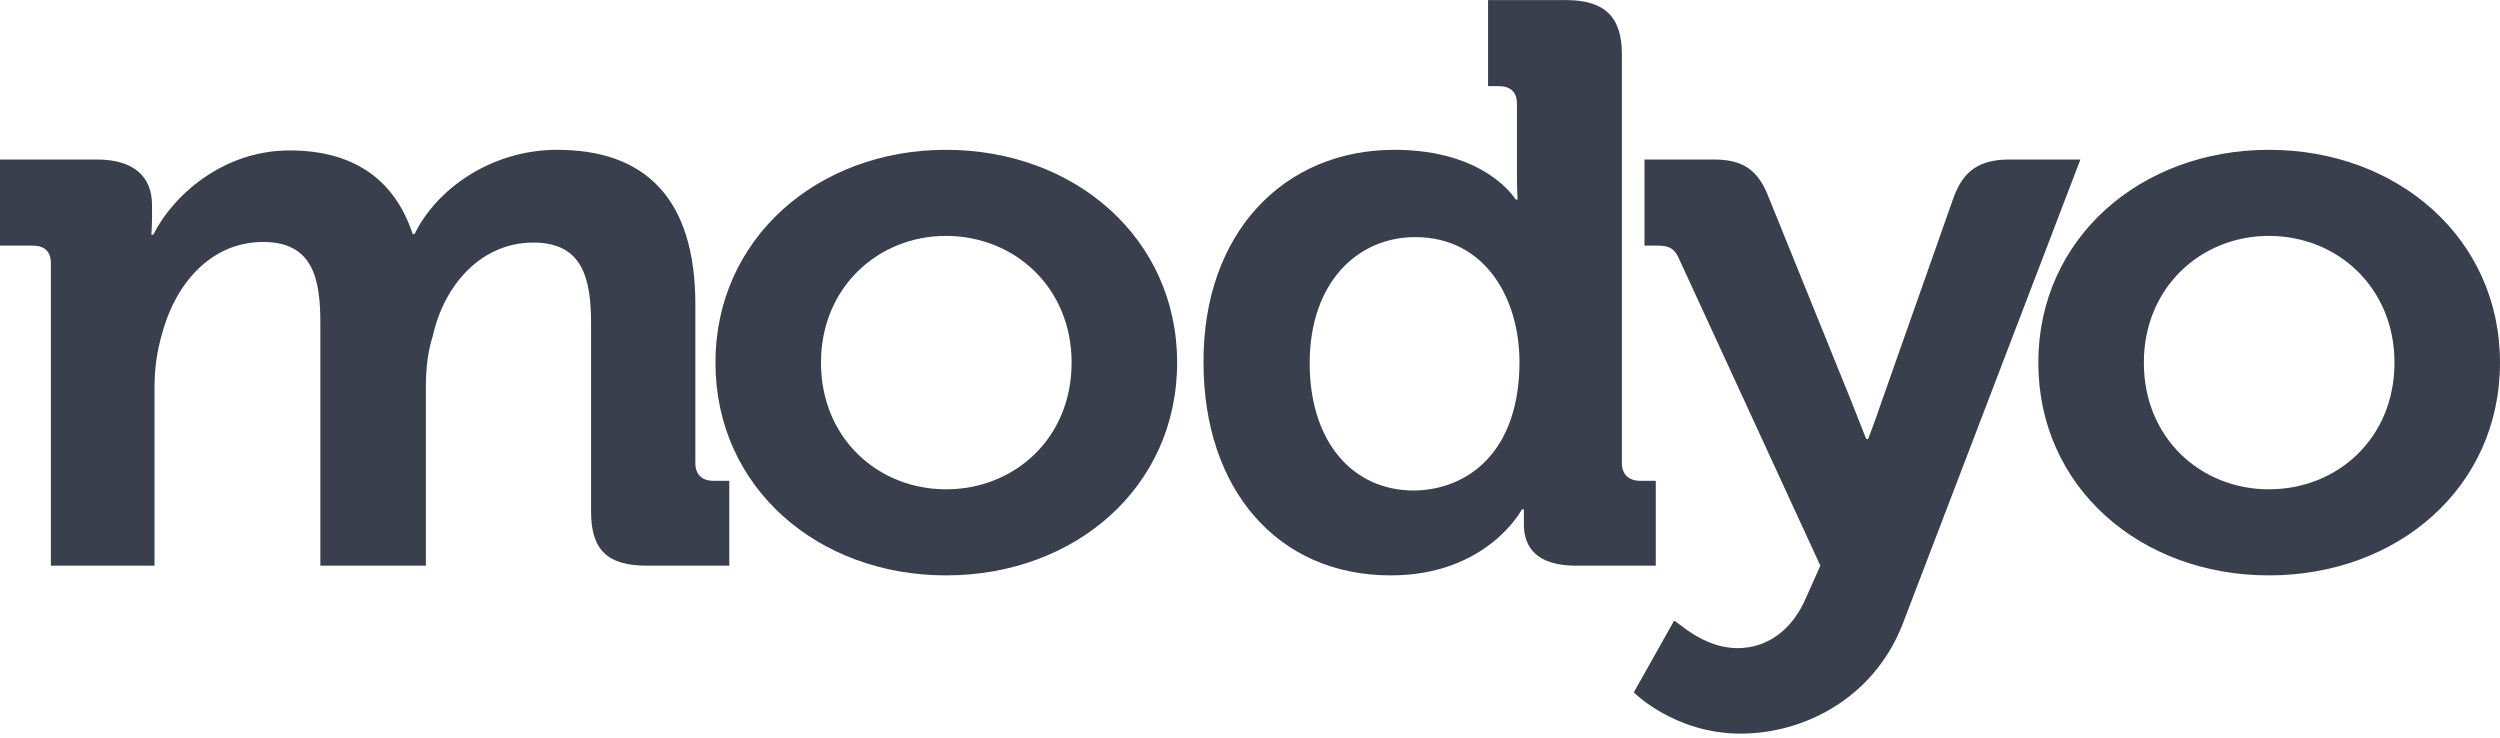 <svg width="200" height="59" viewBox="0 0 200 59" fill="none" xmlns="http://www.w3.org/2000/svg">
<path d="M4.07 21.054C4.07 20.084 3.518 19.648 2.613 19.648H0V12.761H7.739C10.704 12.761 12.161 14.119 12.161 16.398V17.369C12.161 18.047 12.111 18.775 12.111 18.775H12.261C13.869 15.574 17.889 12.034 23.166 12.034C28.241 12.034 31.558 14.313 33.015 18.726H33.166C34.874 15.186 39.246 11.985 44.573 11.985C51.558 11.985 55.628 15.816 55.628 24.352V37.059C55.628 37.932 56.131 38.465 57.085 38.465H58.342V45.255H51.759C48.593 45.255 47.286 43.994 47.286 40.939V25.904C47.286 22.218 46.583 19.405 42.663 19.405C38.492 19.405 35.528 22.8 34.623 26.874C34.221 28.135 34.07 29.493 34.07 30.997V45.255H25.628V25.856C25.628 22.364 25.075 19.357 21.055 19.357C16.834 19.357 13.97 22.752 12.915 26.874C12.563 28.135 12.362 29.493 12.362 30.948V45.255H4.07V21.054Z" fill="#393F4C"/>
<path d="M75.678 11.985C85.98 11.985 94.171 19.066 94.171 29.008C94.171 38.999 85.98 46.031 75.678 46.031C65.427 46.031 57.236 38.999 57.236 29.008C57.236 19.066 65.427 11.985 75.678 11.985ZM75.678 39.145C81.156 39.145 85.729 35.071 85.729 29.008C85.729 22.994 81.156 18.872 75.678 18.872C70.251 18.872 65.678 22.994 65.678 29.008C65.678 35.071 70.251 39.145 75.678 39.145Z" fill="#393F4C"/>
<path d="M111.558 11.985C118.894 11.985 121.256 15.962 121.256 15.962H121.407C121.407 15.962 121.357 15.137 121.357 14.07V8.299C121.357 7.329 120.804 6.893 119.899 6.893H119.045V0.006H125.276C128.392 0.006 129.749 1.364 129.749 4.322V37.059C129.749 37.932 130.301 38.465 131.206 38.465H132.462V45.255H126.08C123.015 45.255 121.91 43.849 121.91 41.957C121.91 41.278 121.91 40.745 121.91 40.745H121.759C121.759 40.745 118.995 46.031 111.256 46.031C102.161 46.031 96.281 39.096 96.281 29.008C96.231 18.678 102.663 11.985 111.558 11.985ZM121.558 28.96C121.558 23.916 118.844 18.969 113.216 18.969C108.593 18.969 104.774 22.606 104.774 29.057C104.774 35.265 108.141 39.242 113.116 39.242C117.437 39.193 121.558 36.138 121.558 28.96Z" fill="#393F4C"/>
<path d="M138.995 51.851C141.307 51.851 143.367 50.493 144.523 47.729L145.628 45.255L134.372 20.812C133.97 19.842 133.518 19.648 132.563 19.648H131.558V12.761H137.085C139.447 12.761 140.653 13.586 141.508 15.816L148.09 32.064C148.744 33.713 149.296 35.119 149.296 35.119H149.447C149.447 35.119 150 33.713 150.553 32.064L156.281 15.816C157.085 13.586 158.442 12.761 160.754 12.761H166.432L152.161 50.057C149.799 55.925 144.271 58.69 139.246 58.69C133.97 58.69 130.704 55.392 130.704 55.392L133.92 49.669C134.121 49.62 136.181 51.851 138.995 51.851Z" fill="#393F4C"/>
<path d="M181.508 11.985C191.809 11.985 200 19.066 200 29.008C200 38.999 191.809 46.031 181.508 46.031C171.256 46.031 163.065 38.999 163.065 29.008C163.065 19.066 171.256 11.985 181.508 11.985ZM181.508 39.145C186.985 39.145 191.558 35.071 191.558 29.008C191.558 22.994 186.985 18.872 181.508 18.872C176.08 18.872 171.508 22.994 171.508 29.008C171.508 35.071 176.08 39.145 181.508 39.145Z" fill="#393F4C"/>
</svg>
